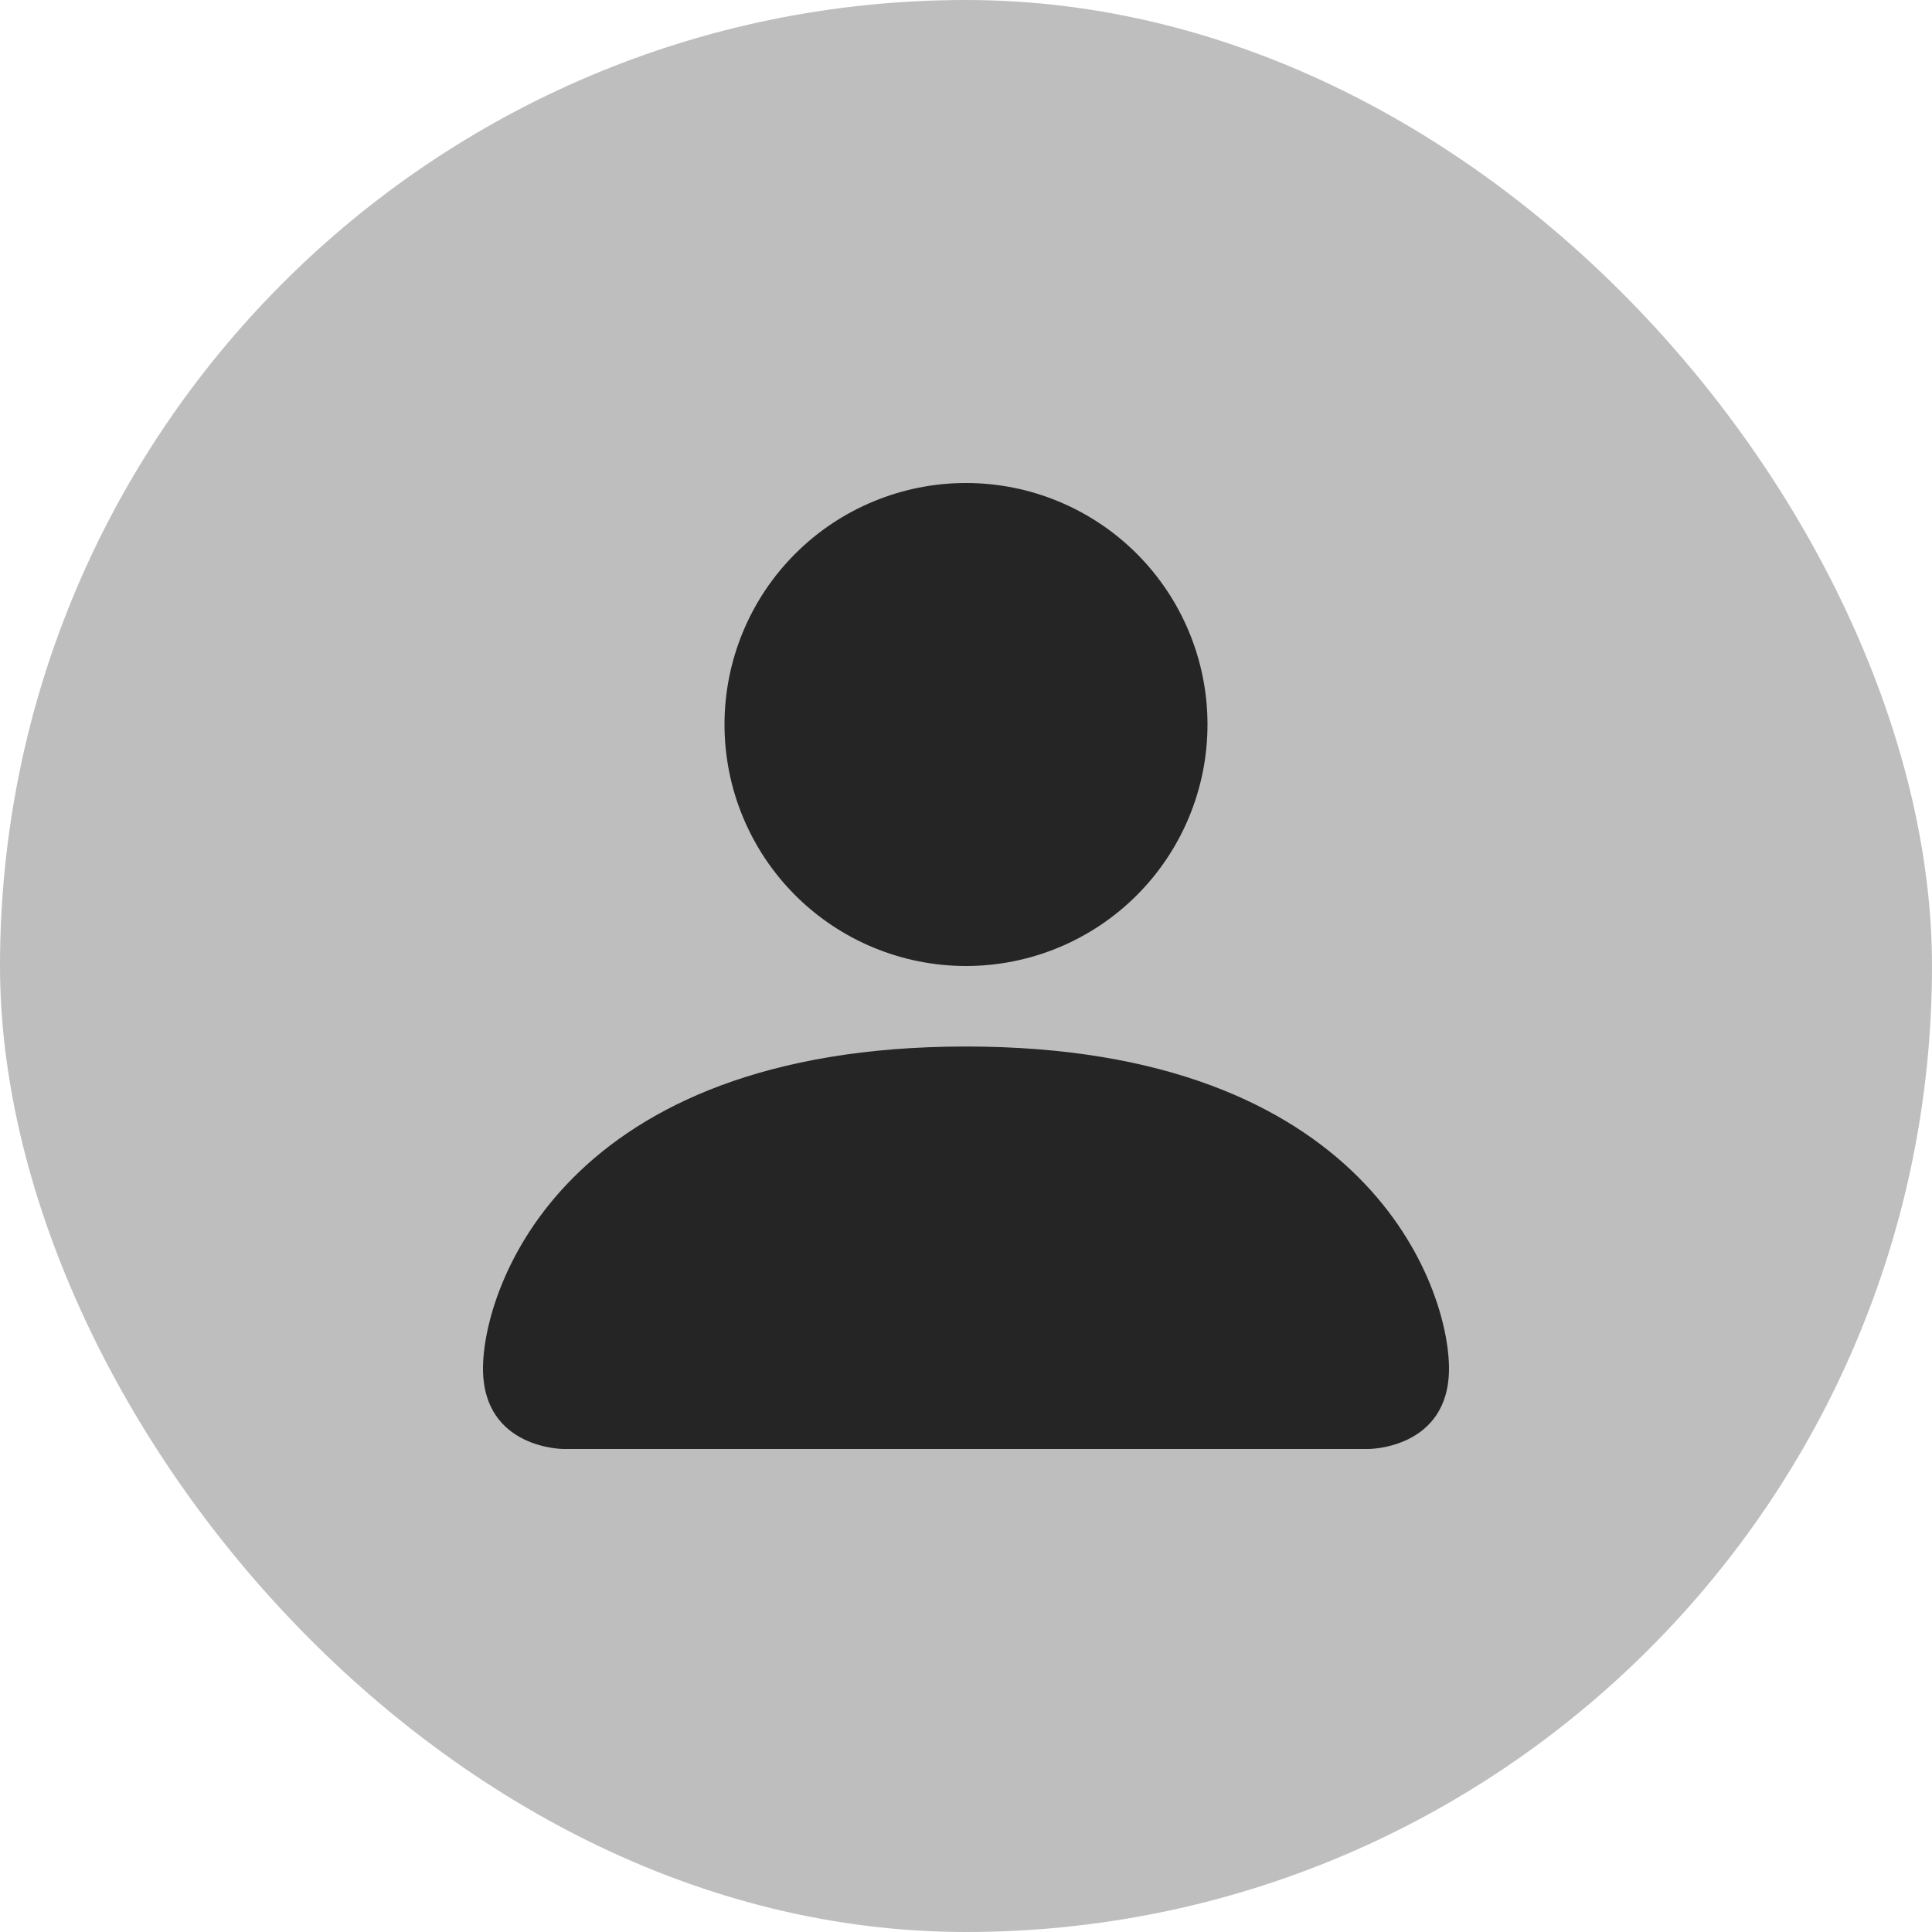 <svg width="100" height="100" viewBox="0 0 100 100" fill="none" xmlns="http://www.w3.org/2000/svg">
<rect width="100" height="100" rx="50" fill="#BEBEBE"/>
<path d="M29.167 75C29.167 75 25 75 25 70.833C25 66.667 29.167 54.167 50 54.167C70.833 54.167 75 66.667 75 70.833C75 75 70.833 75 70.833 75H29.167ZM50 50C53.315 50 56.495 48.683 58.839 46.339C61.183 43.995 62.5 40.815 62.5 37.5C62.5 34.185 61.183 31.005 58.839 28.661C56.495 26.317 53.315 25 50 25C46.685 25 43.505 26.317 41.161 28.661C38.817 31.005 37.5 34.185 37.5 37.5C37.5 40.815 38.817 43.995 41.161 46.339C43.505 48.683 46.685 50 50 50V50Z" fill="#252525"/>
</svg>
